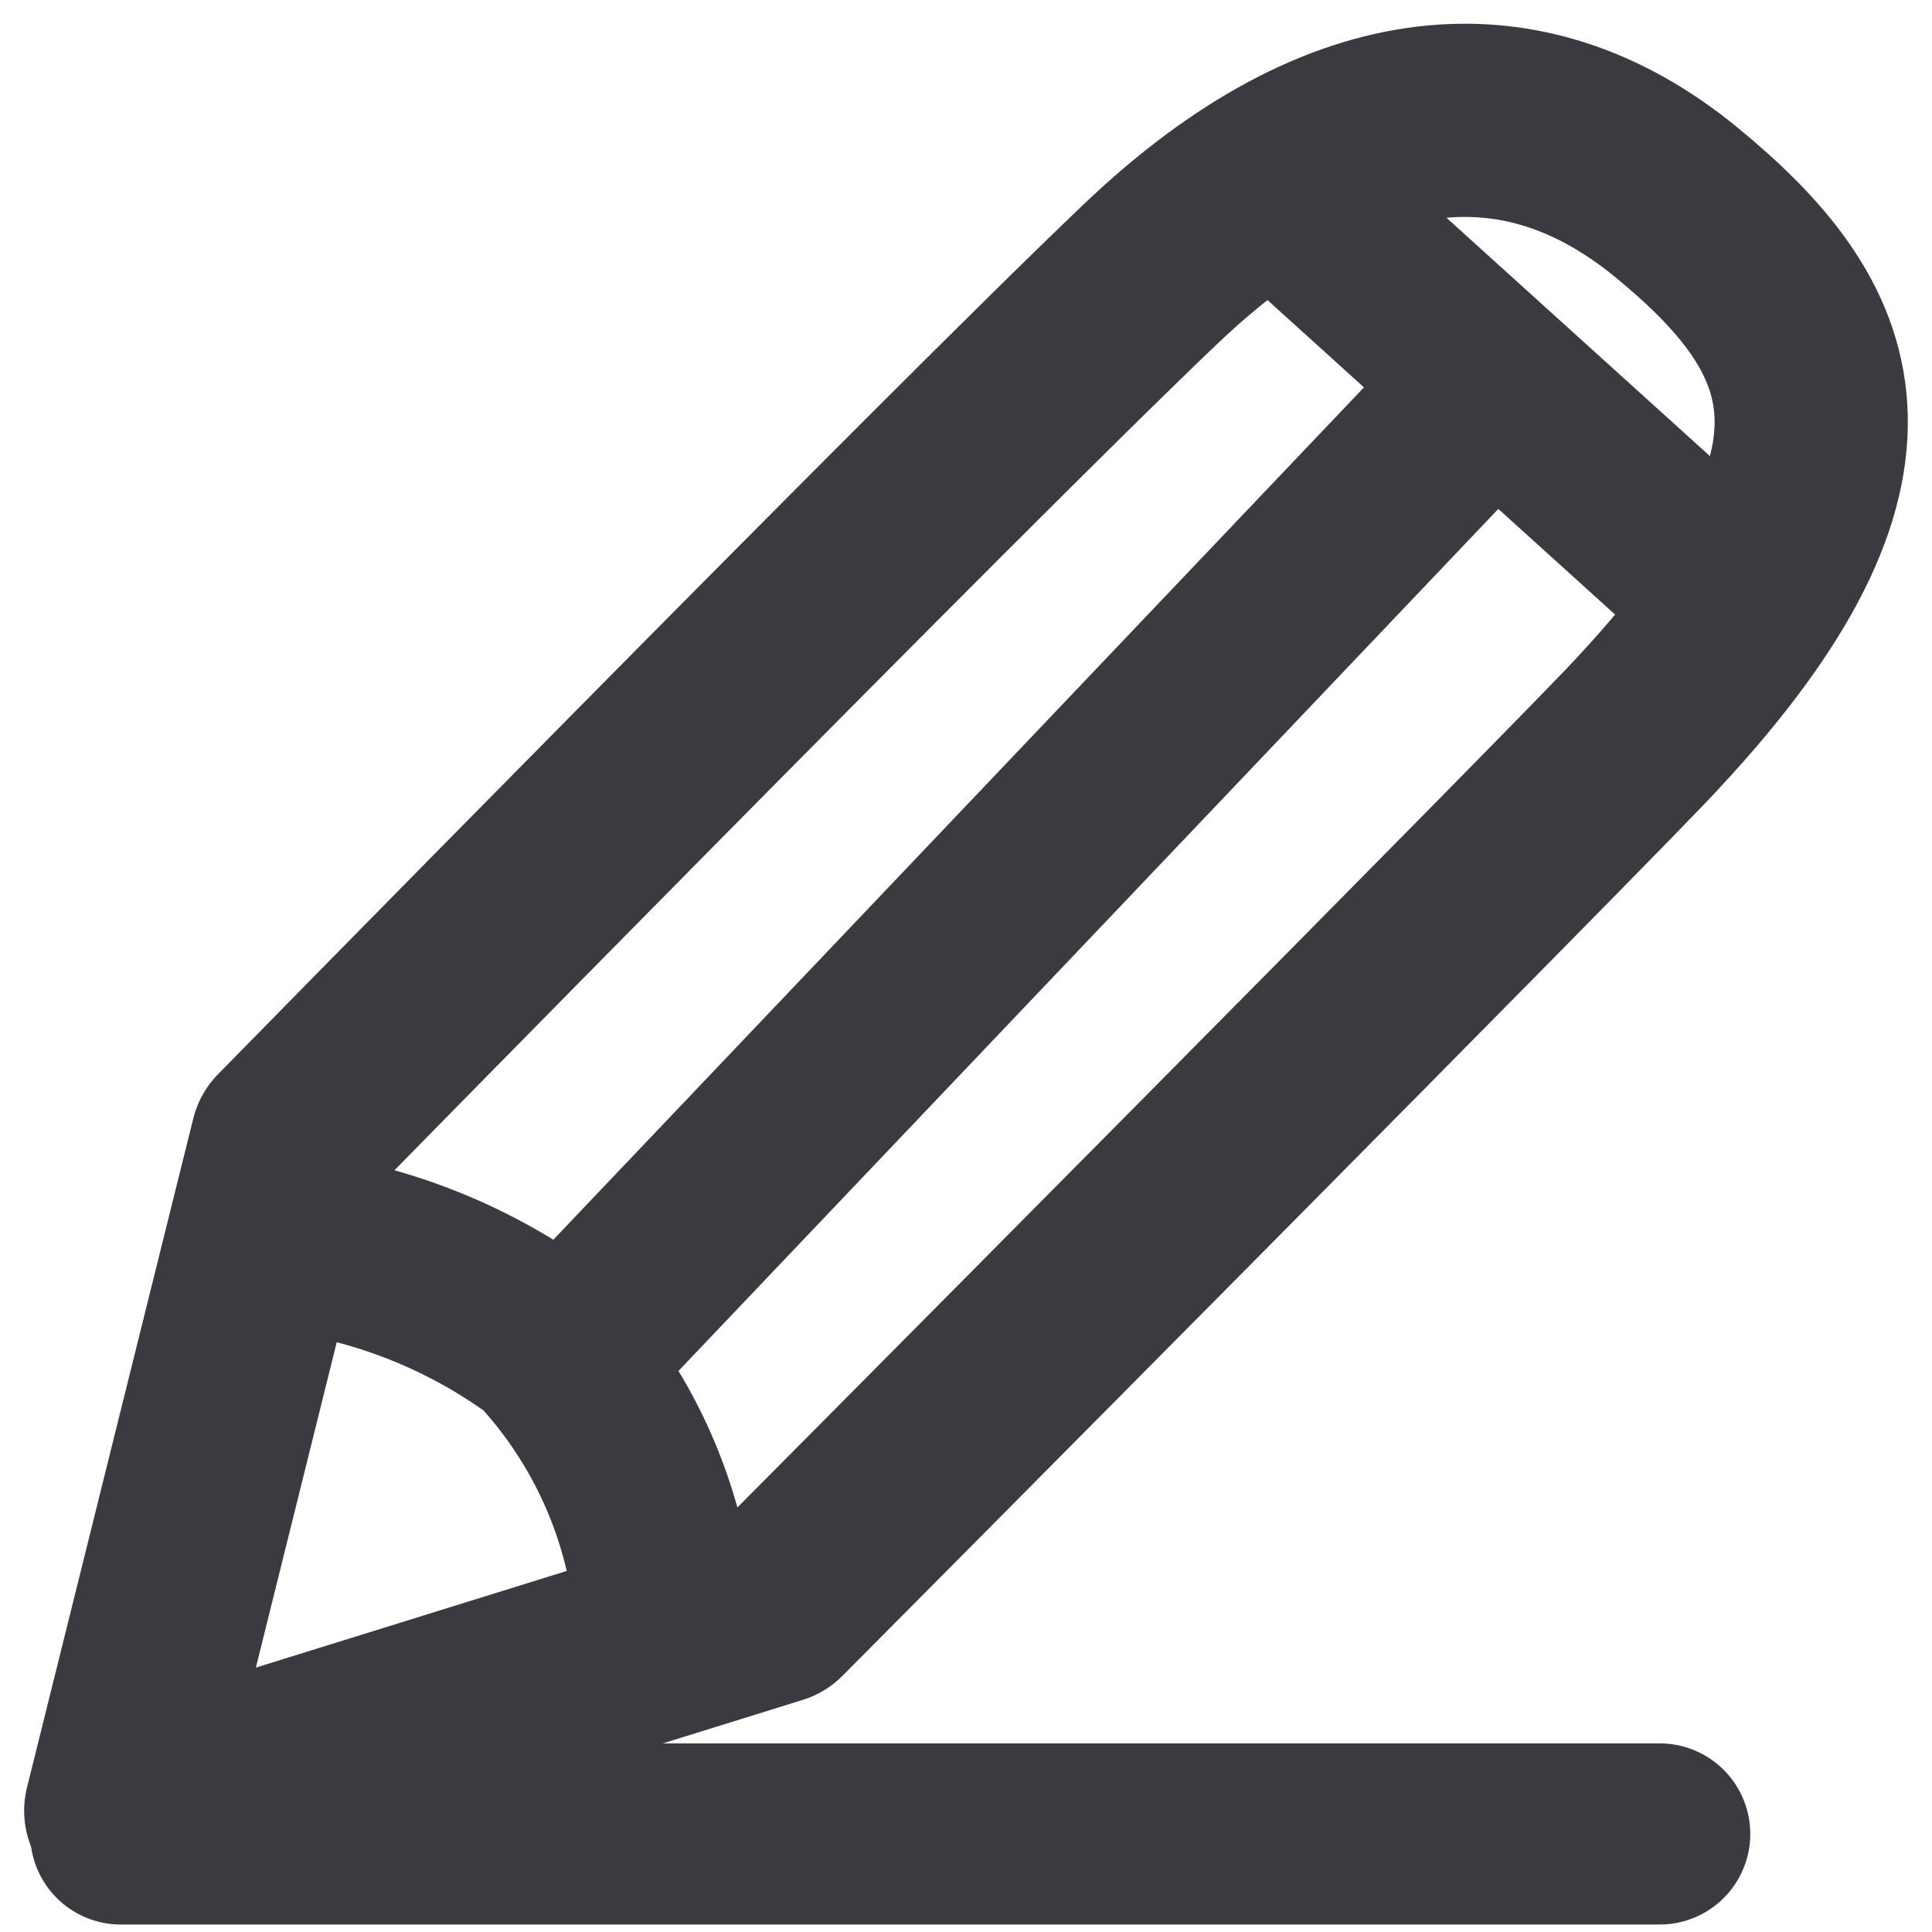 <svg id="ico_edit_item" xmlns="http://www.w3.org/2000/svg" width="16" height="16" viewBox="0 0 16 16">
  <rect id="Rectángulo_2460" data-name="Rectángulo 2460" width="16" height="16" fill="none"/>
  <rect id="Rectángulo_883" data-name="Rectángulo 883" width="16" height="16" fill="none"/>
  <path id="Trazado_1296" data-name="Trazado 1296" d="M11918.279,323.4s6.9-6.942,7.256-7.346c2.01-2.165,1.467-3.268.215-4.294s-2.748-.931-4.347.59-7.157,7.192-7.157,7.192l-1.377,5.54Z" transform="translate(-11911.869 -310.086)" fill="none" stroke="#3a3a40" stroke-linecap="round" stroke-linejoin="round" stroke-width="1.6"/>
  <path id="Trazado_1304" data-name="Trazado 1304" d="M-.592,0H12.153" transform="translate(1.592 15.188)" fill="#3a3a40" stroke="#3a3a40" stroke-linecap="round" stroke-width="1.5"/>
  <path id="Trazado_1298" data-name="Trazado 1298" d="M11936.18,314.3l3.786,3.425" transform="translate(-11925.315 -312.493)" fill="none" stroke="#3a3a40" stroke-width="1.5"/>
  <path id="Trazado_1303" data-name="Trazado 1303" d="M11928.043,325.423l7.616-8.008" transform="translate(-11923.742 -313.772)" fill="none" stroke="#3a3a40" stroke-width="1.5"/>
  <path id="Trazado_1305" data-name="Trazado 1305" d="M11925.283,325.573a4.5,4.5,0,0,1,2.176.847,3.785,3.785,0,0,1,.957,1.912" transform="translate(-11922.953 -315.302)" fill="none" stroke="#3a3a40" stroke-linecap="round" stroke-width="1.5"/>
</svg>
